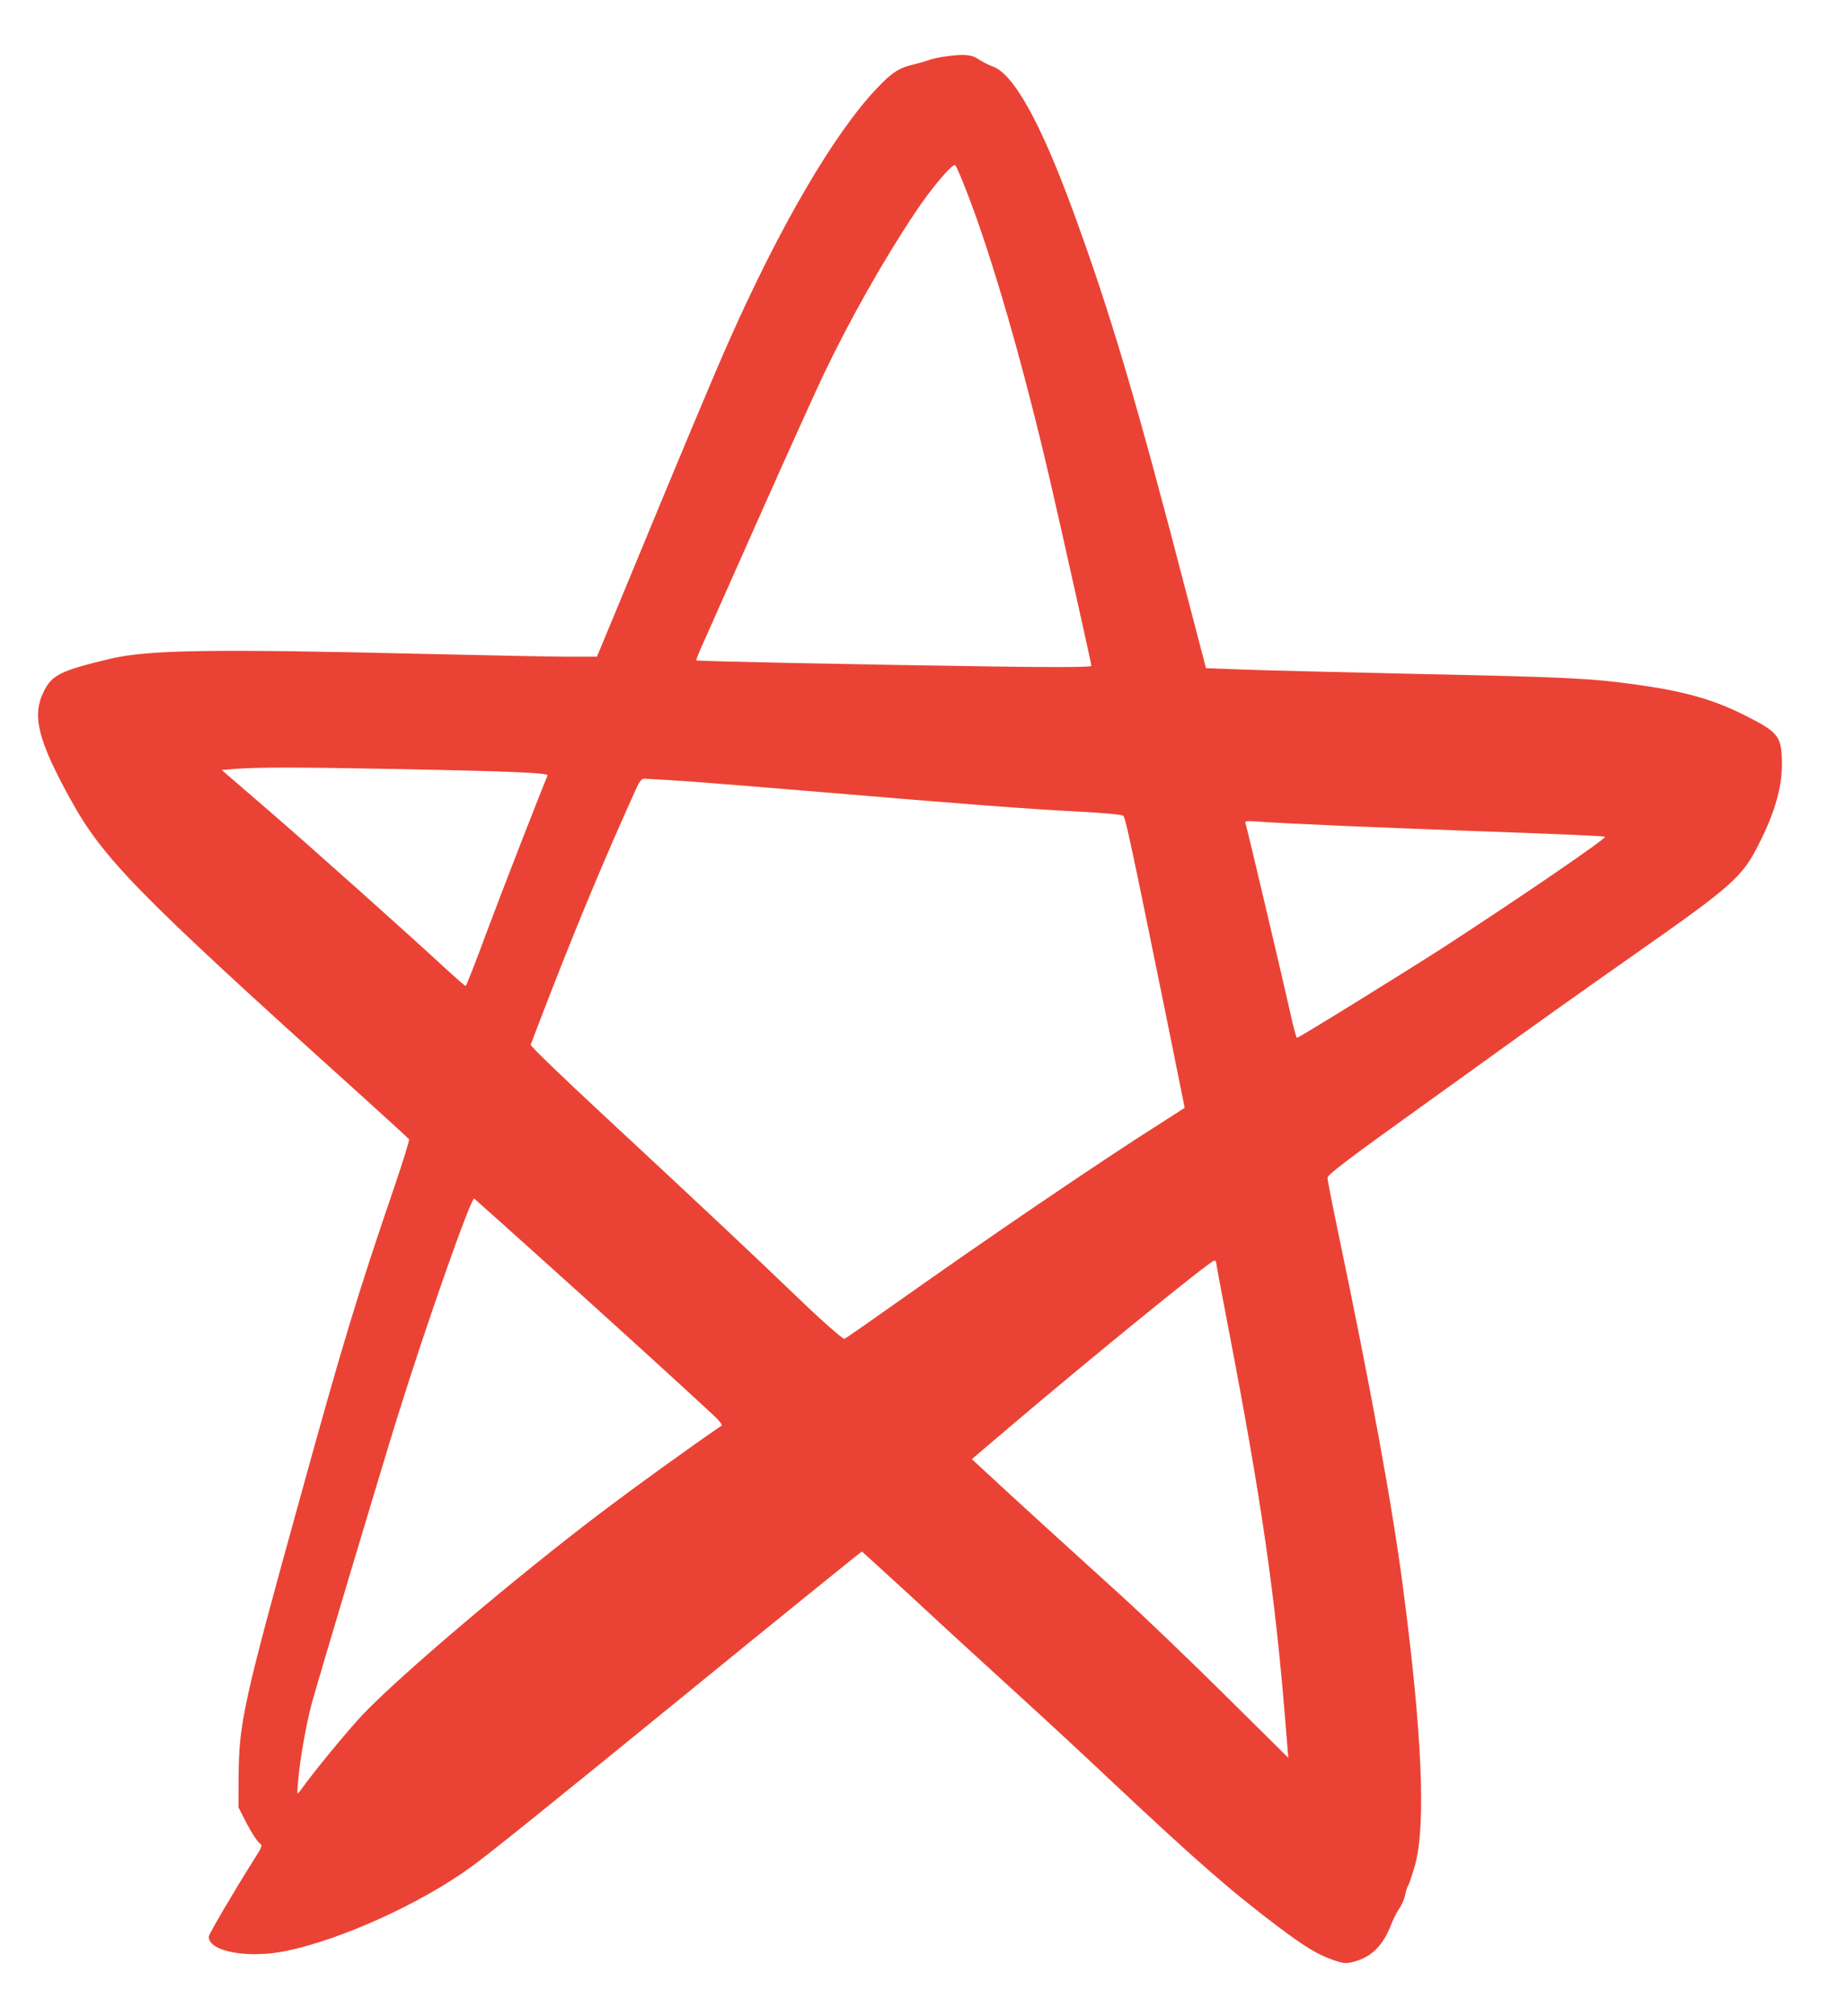 <svg width="22" height="24" viewBox="0 0 22 24" fill="none" xmlns="http://www.w3.org/2000/svg">
<path d="M11.245 0.674C11.178 0.684 11.096 0.702 11.062 0.716C11.027 0.729 10.95 0.75 10.888 0.766C10.714 0.805 10.623 0.862 10.451 1.045C9.942 1.575 9.29 2.688 8.673 4.082C8.481 4.517 8.175 5.244 7.338 7.269L7.11 7.817H6.769C6.582 7.817 5.796 7.801 5.023 7.783C2.55 7.724 1.77 7.735 1.32 7.84C0.724 7.982 0.621 8.032 0.522 8.229C0.378 8.519 0.449 8.807 0.842 9.52C1.229 10.22 1.636 10.636 4.182 12.931C4.554 13.267 4.865 13.55 4.872 13.561C4.879 13.573 4.801 13.822 4.701 14.117C4.253 15.427 4.086 15.975 3.546 17.932C2.897 20.274 2.847 20.515 2.842 21.145L2.84 21.513L2.938 21.705C2.993 21.811 3.06 21.913 3.085 21.934C3.13 21.968 3.128 21.973 3.03 22.128C2.804 22.485 2.486 23.024 2.486 23.054C2.488 23.232 2.954 23.317 3.412 23.223C4.068 23.086 5.012 22.659 5.61 22.224C5.802 22.087 6.433 21.58 8.134 20.195C9.135 19.378 10.259 18.469 10.266 18.469C10.269 18.469 10.511 18.691 10.806 18.96C11.414 19.523 11.526 19.623 12.214 20.252C12.488 20.501 12.954 20.933 13.249 21.212C14.25 22.151 14.657 22.508 15.231 22.94C15.551 23.18 15.7 23.269 15.88 23.331C16.006 23.374 16.033 23.376 16.127 23.351C16.337 23.296 16.474 23.157 16.568 22.915C16.591 22.855 16.634 22.768 16.664 22.723C16.696 22.679 16.728 22.604 16.737 22.556C16.746 22.508 16.762 22.457 16.774 22.444C16.783 22.43 16.82 22.323 16.854 22.204C16.986 21.735 16.941 20.649 16.714 18.915C16.586 17.929 16.326 16.515 15.924 14.597C15.862 14.302 15.812 14.041 15.812 14.021C15.812 13.982 16.058 13.797 17.012 13.113C17.226 12.96 17.487 12.771 17.594 12.695C18.296 12.188 18.822 11.815 19.503 11.337C20.625 10.551 20.753 10.439 20.945 10.057C21.149 9.657 21.235 9.344 21.224 9.047C21.215 8.757 21.178 8.713 20.769 8.508C20.408 8.327 20.061 8.229 19.503 8.151C18.948 8.073 18.653 8.06 16.909 8.023C15.997 8.002 15.053 7.98 14.808 7.97L14.365 7.954L14.15 7.132C13.533 4.757 13.231 3.737 12.778 2.503C12.392 1.452 12.068 0.869 11.818 0.789C11.775 0.773 11.702 0.736 11.656 0.706C11.572 0.647 11.478 0.64 11.245 0.674ZM11.51 2.27C11.812 3.04 12.186 4.332 12.509 5.726C12.643 6.306 13 7.902 13 7.927C13 7.941 12.602 7.945 11.864 7.934C10.355 7.913 8.305 7.872 8.294 7.861C8.289 7.856 8.324 7.767 8.372 7.664C8.417 7.559 8.724 6.876 9.048 6.144C9.373 5.413 9.72 4.647 9.818 4.441C10.129 3.794 10.52 3.102 10.888 2.549C11.08 2.256 11.343 1.945 11.377 1.966C11.389 1.973 11.448 2.11 11.51 2.27ZM4.714 9.154C6.129 9.182 6.536 9.2 6.522 9.232C6.468 9.353 5.967 10.64 5.786 11.125C5.663 11.461 5.553 11.737 5.546 11.737C5.54 11.737 5.437 11.648 5.318 11.539C4.82 11.079 3.706 10.085 3.192 9.641L2.641 9.166L2.808 9.152C3.089 9.132 3.562 9.132 4.714 9.154ZM8.228 9.303C8.509 9.324 9.222 9.381 9.812 9.431C11.434 9.568 12.248 9.63 12.829 9.66C13.144 9.676 13.366 9.696 13.38 9.712C13.407 9.737 13.471 10.039 13.892 12.103L14.111 13.187L13.862 13.347C13.137 13.804 11.766 14.736 10.662 15.518C10.346 15.742 10.074 15.932 10.058 15.936C10.042 15.943 9.809 15.74 9.542 15.484C8.966 14.931 8.362 14.364 7.183 13.269C6.705 12.825 6.317 12.453 6.321 12.437C6.326 12.423 6.431 12.144 6.559 11.817C6.893 10.958 7.217 10.183 7.583 9.376C7.615 9.303 7.645 9.269 7.674 9.269C7.7 9.269 7.949 9.285 8.228 9.303ZM15.949 9.829C16.369 9.847 17.018 9.872 17.389 9.886C18.774 9.936 19.108 9.952 19.117 9.961C19.137 9.98 18.111 10.681 17.206 11.269C16.705 11.591 15.471 12.354 15.448 12.354C15.441 12.354 15.405 12.224 15.37 12.062C15.281 11.664 14.851 9.84 14.835 9.799C14.824 9.772 14.849 9.769 15.002 9.781C15.101 9.79 15.528 9.81 15.949 9.829ZM6.598 15.118C7.416 15.854 8.113 16.489 8.493 16.841C8.561 16.903 8.607 16.962 8.596 16.969C8.17 17.262 7.56 17.703 7.172 17.996C6.157 18.764 4.765 19.941 4.317 20.414C4.138 20.604 3.727 21.102 3.578 21.314C3.537 21.369 3.537 21.367 3.551 21.2C3.572 20.949 3.645 20.535 3.711 20.286C3.784 20.016 4.538 17.495 4.737 16.857C5.089 15.73 5.613 14.245 5.649 14.268C5.661 14.277 6.088 14.659 6.598 15.118ZM14.486 15.029C14.486 15.043 14.547 15.374 14.623 15.765C15.027 17.863 15.19 18.985 15.316 20.565L15.345 20.924L14.589 20.176C14.175 19.765 13.613 19.228 13.343 18.983C12.847 18.535 11.994 17.758 11.722 17.504L11.576 17.369L12.017 16.994C12.995 16.163 14.417 15.006 14.463 15.006C14.477 15.006 14.486 15.017 14.486 15.029Z" fill="#EA4335"/>
</svg>
